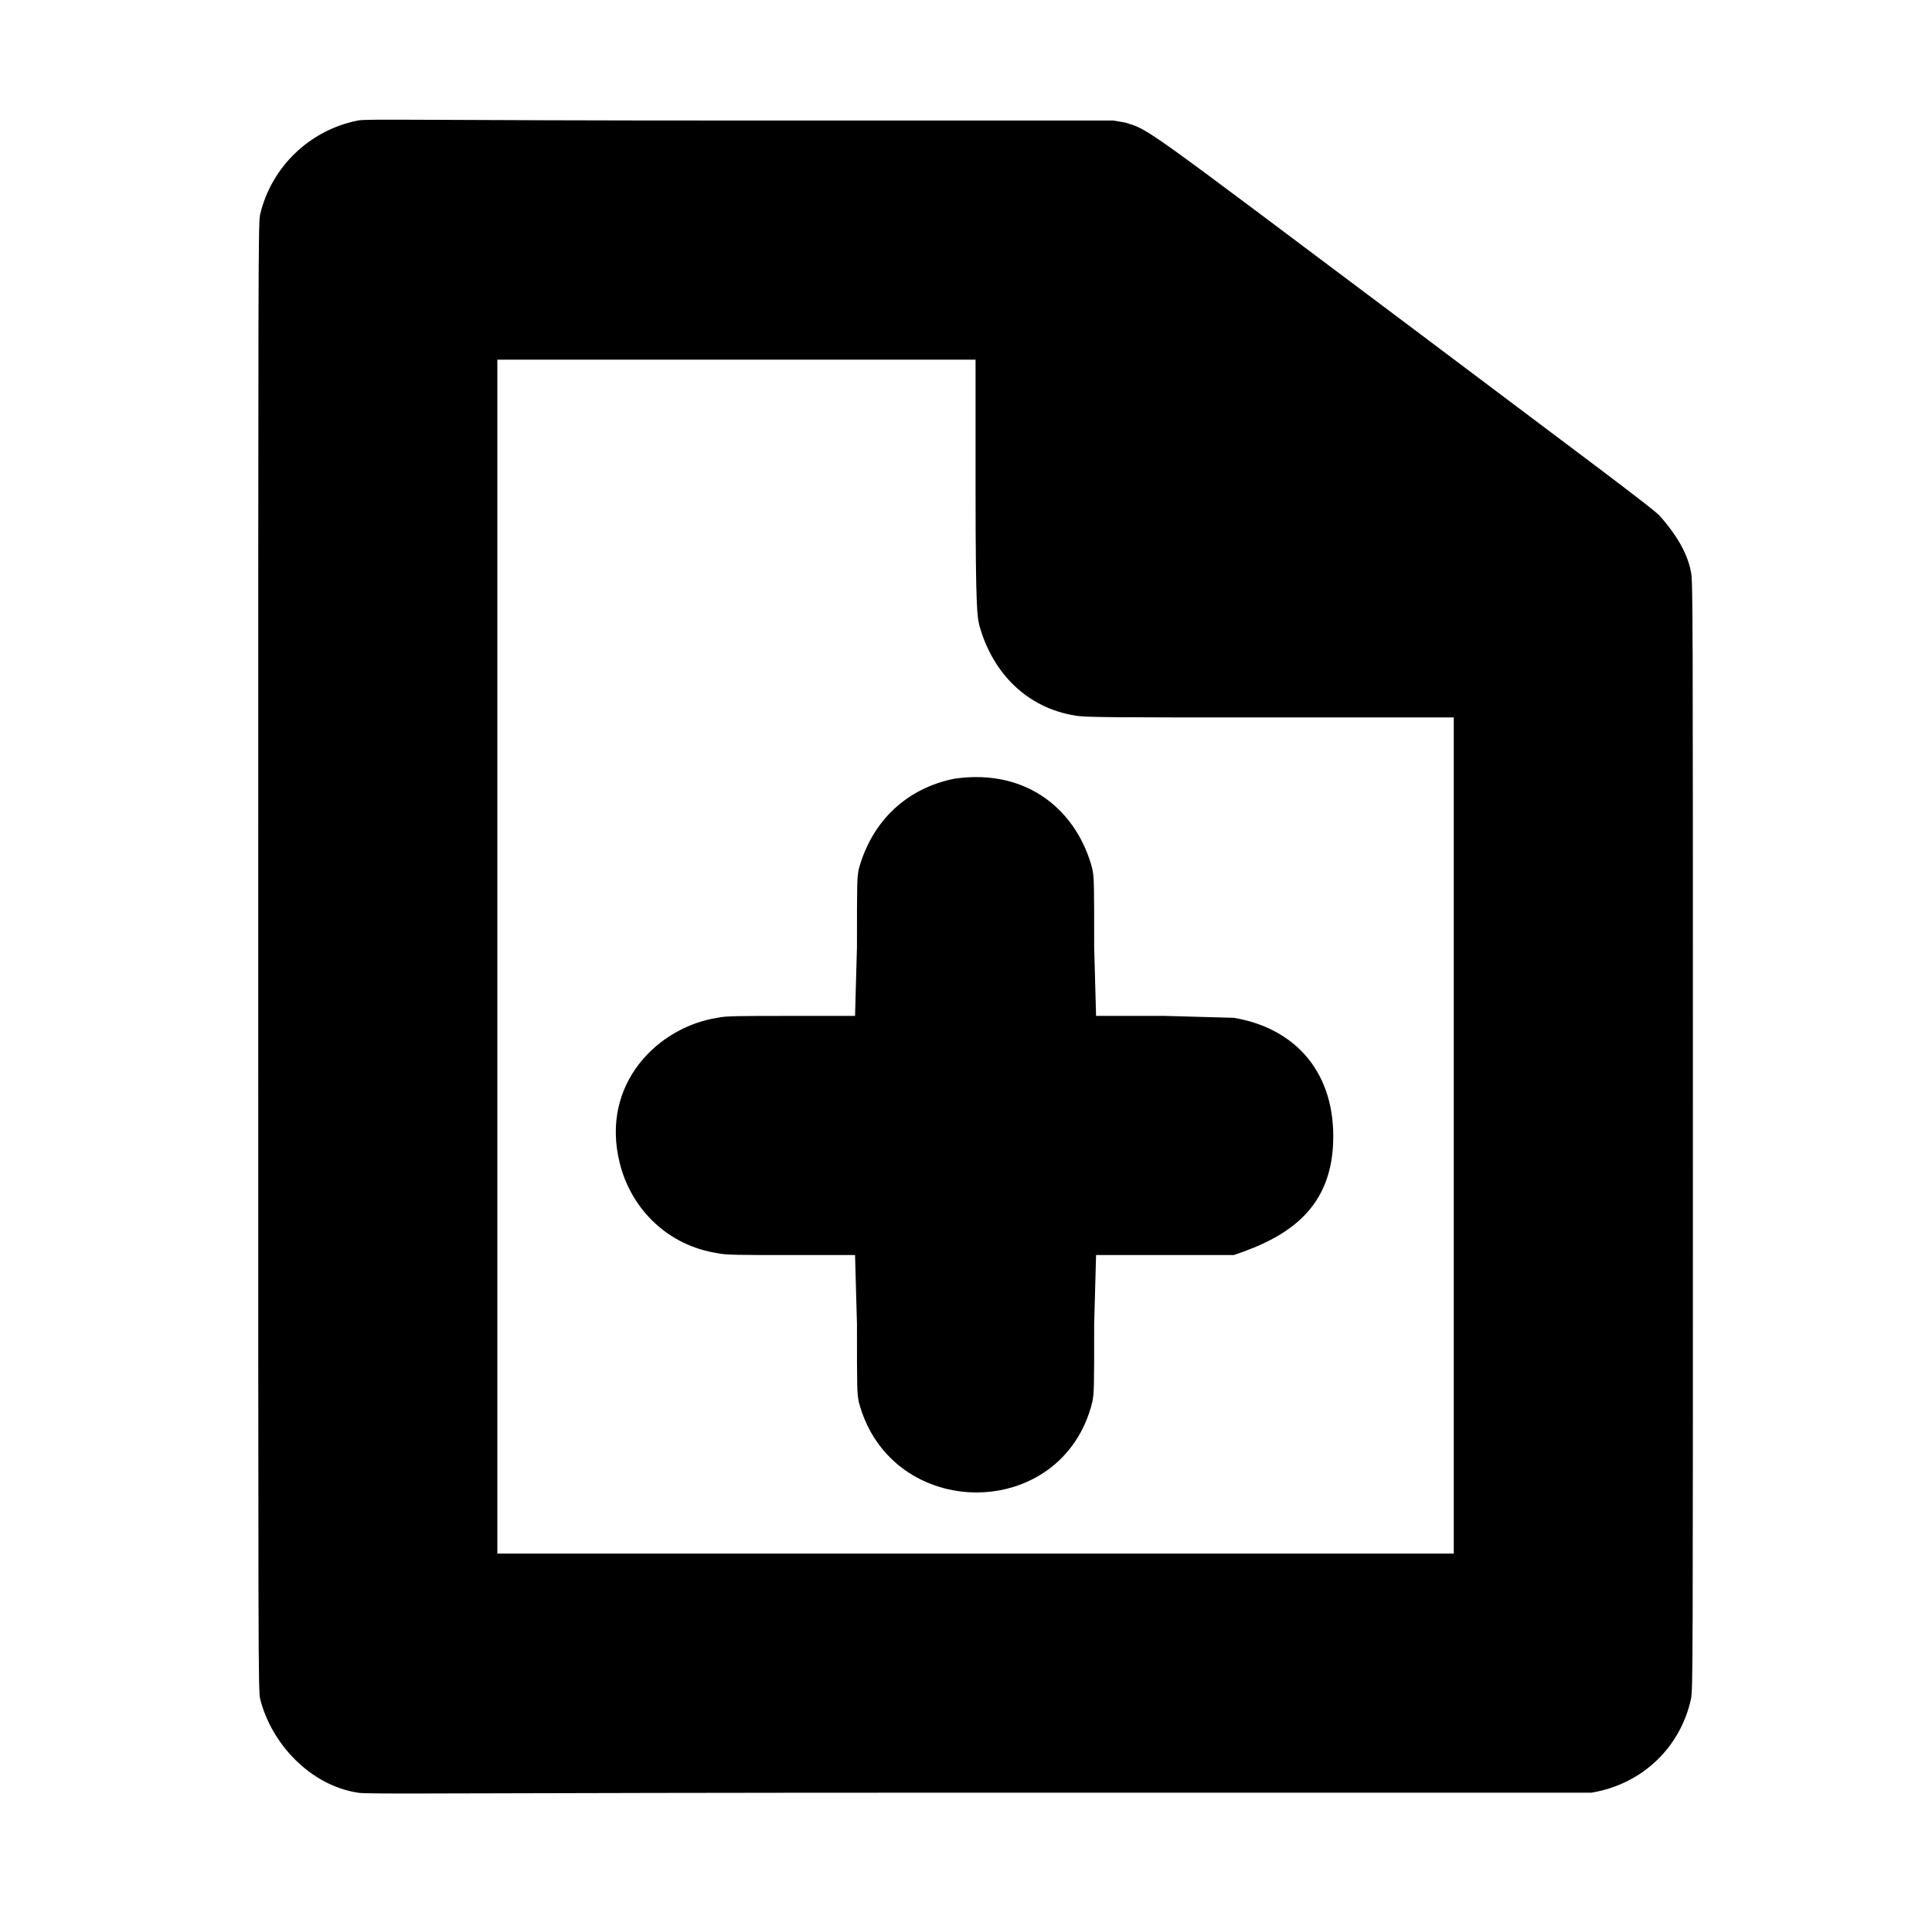 <?xml version="1.0" standalone="no"?>
<!DOCTYPE svg PUBLIC "-//W3C//DTD SVG 1.1//EN" "http://www.w3.org/Graphics/SVG/1.1/DTD/svg11.dtd" >
<svg xmlns="http://www.w3.org/2000/svg" xmlns:xlink="http://www.w3.org/1999/xlink" version="1.1" viewBox="-10 0 1010 1000">
  <g transform="matrix(1 0 0 -1 0 800)">
   <path fill="currentColor"
d="M177 737c4 1 34 0 200 0h195l6 -1c13 -4 7 0 147 -105c89 -67 131 -98 133 -101c7 -8 14 -18 16 -29c1 -5 1 -15 1 -295s0 -289 -1 -294c-5.436 -25.006 -25.102 -44.517 -52 -49h-320c-284 0 -320 -1 -325 0c-24.638 3.791 -45.108 25.432 -51 49
c-1 5 -1 16 -1 388s0 383 1 388c6 25 26 44 51 49zM250 612v-624h500v437h-96c-83 0 -97 0 -102 1c-25 4 -43 22 -50 47c-1 5 -2 5 -2 72v67h-250zM489 393c-25 -5 -43 -22 -50 -47c-1 -5 -1 -7 -1 -41l-1 -36h-33c-27 0 -35 0 -39 -1
c-30.515 -4.695 -61.468 -34.128 -51 -76c6.09 -24.358 25.442 -43.068 51 -47c4 -1 12 -1 39 -1h33l1 -36c0 -34 0 -36 1 -41c16.683 -62.561 106.254 -62.985 122 0c1 5 1 7 1 41l1 36h72c28.328 9.443 52 24.328 52 62c0 35.559 -21.623 56.937 -52 62
l-36 1h-36l-1 36c0 34 0 36 -1 41c-7.587 29.084 -32.818 52.597 -72 47z" />
  </g>

</svg>
